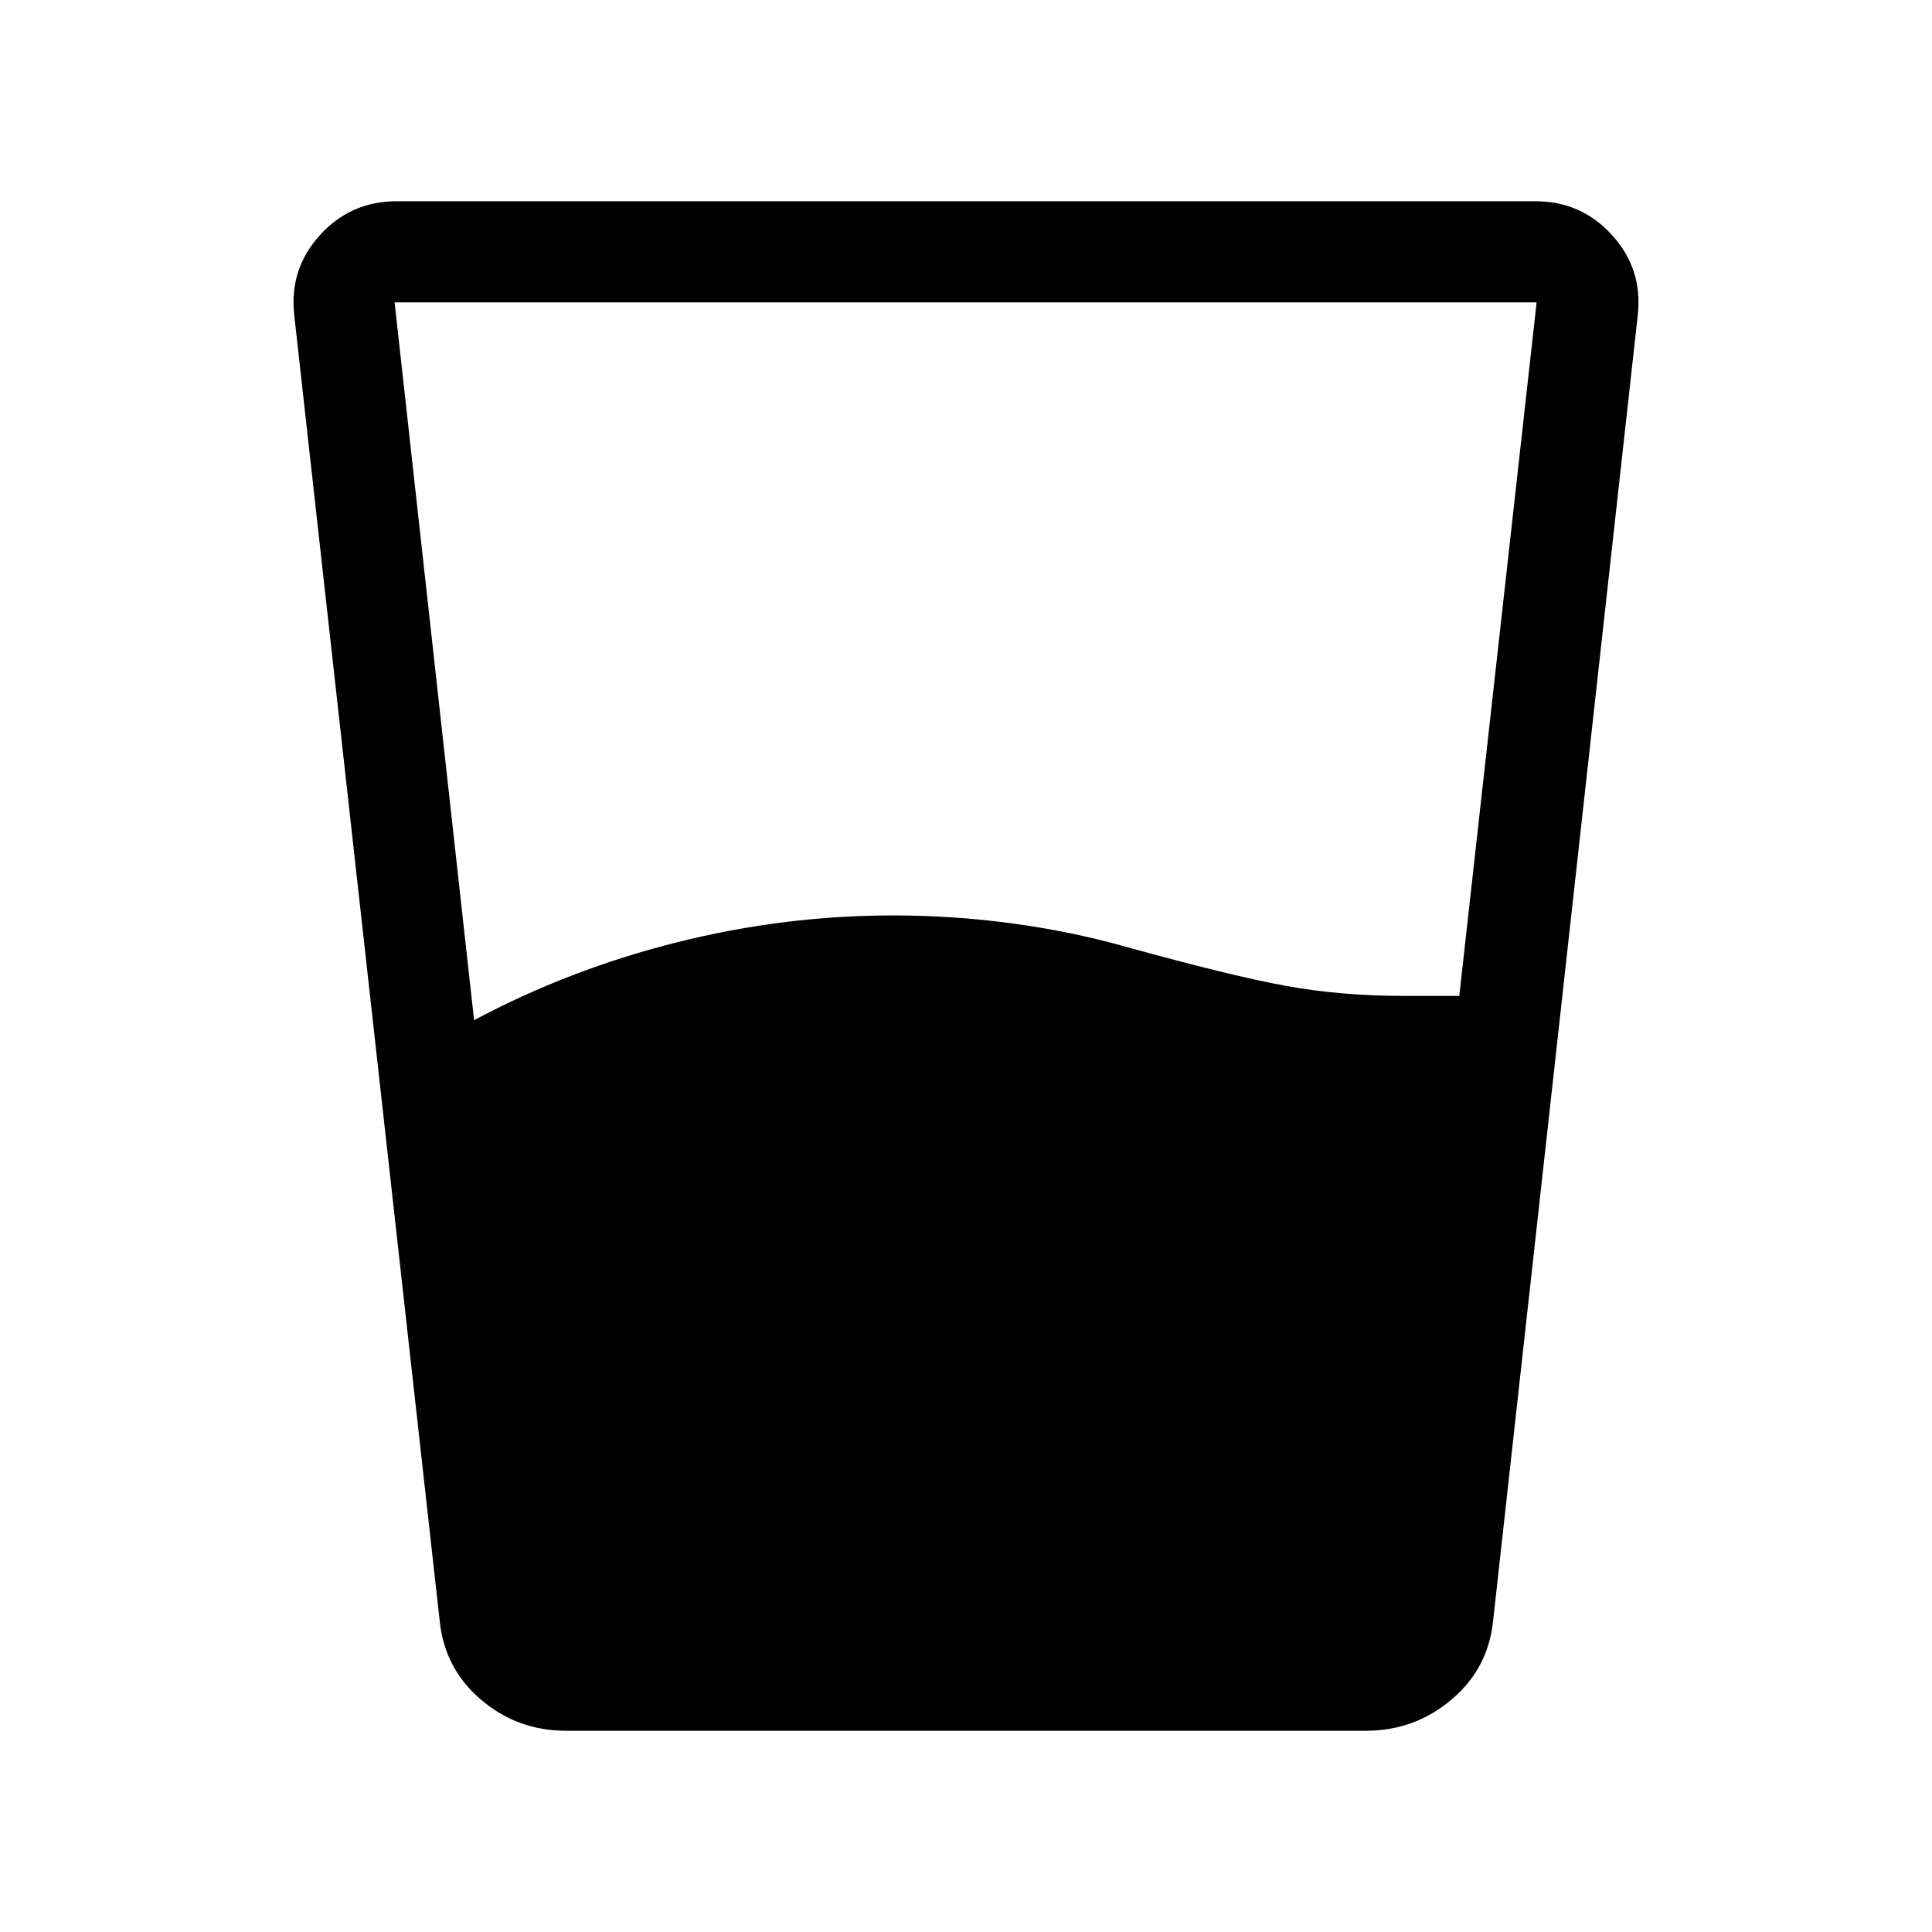 <svg xmlns="http://www.w3.org/2000/svg" height="40" viewBox="0 -960 960 960" width="40"><path d="M235.564-453.076q47.41-25.282 100.692-38.667 53.282-13.384 107.564-13.384 29.616 0 58.923 3.935 29.308 3.936 56.847 11.68 51.948 14.385 79.359 19.385 27.41 5 58.974 5h27.18l38.436-344.617H196.077l39.487 356.668Zm45.565 353.075q-24.128 0-42.333-15.616-18.205-15.615-20.41-39.794l-72.18-647.948q-2.564-22.871 12.718-39.755 15.282-16.885 38.102-16.885h565.948q22.82 0 38.102 16.885 15.282 16.884 12.718 39.755l-71.795 647.948q-2.205 24.179-20.603 39.794-18.397 15.616-42.525 15.616H281.129Z"/></svg>
